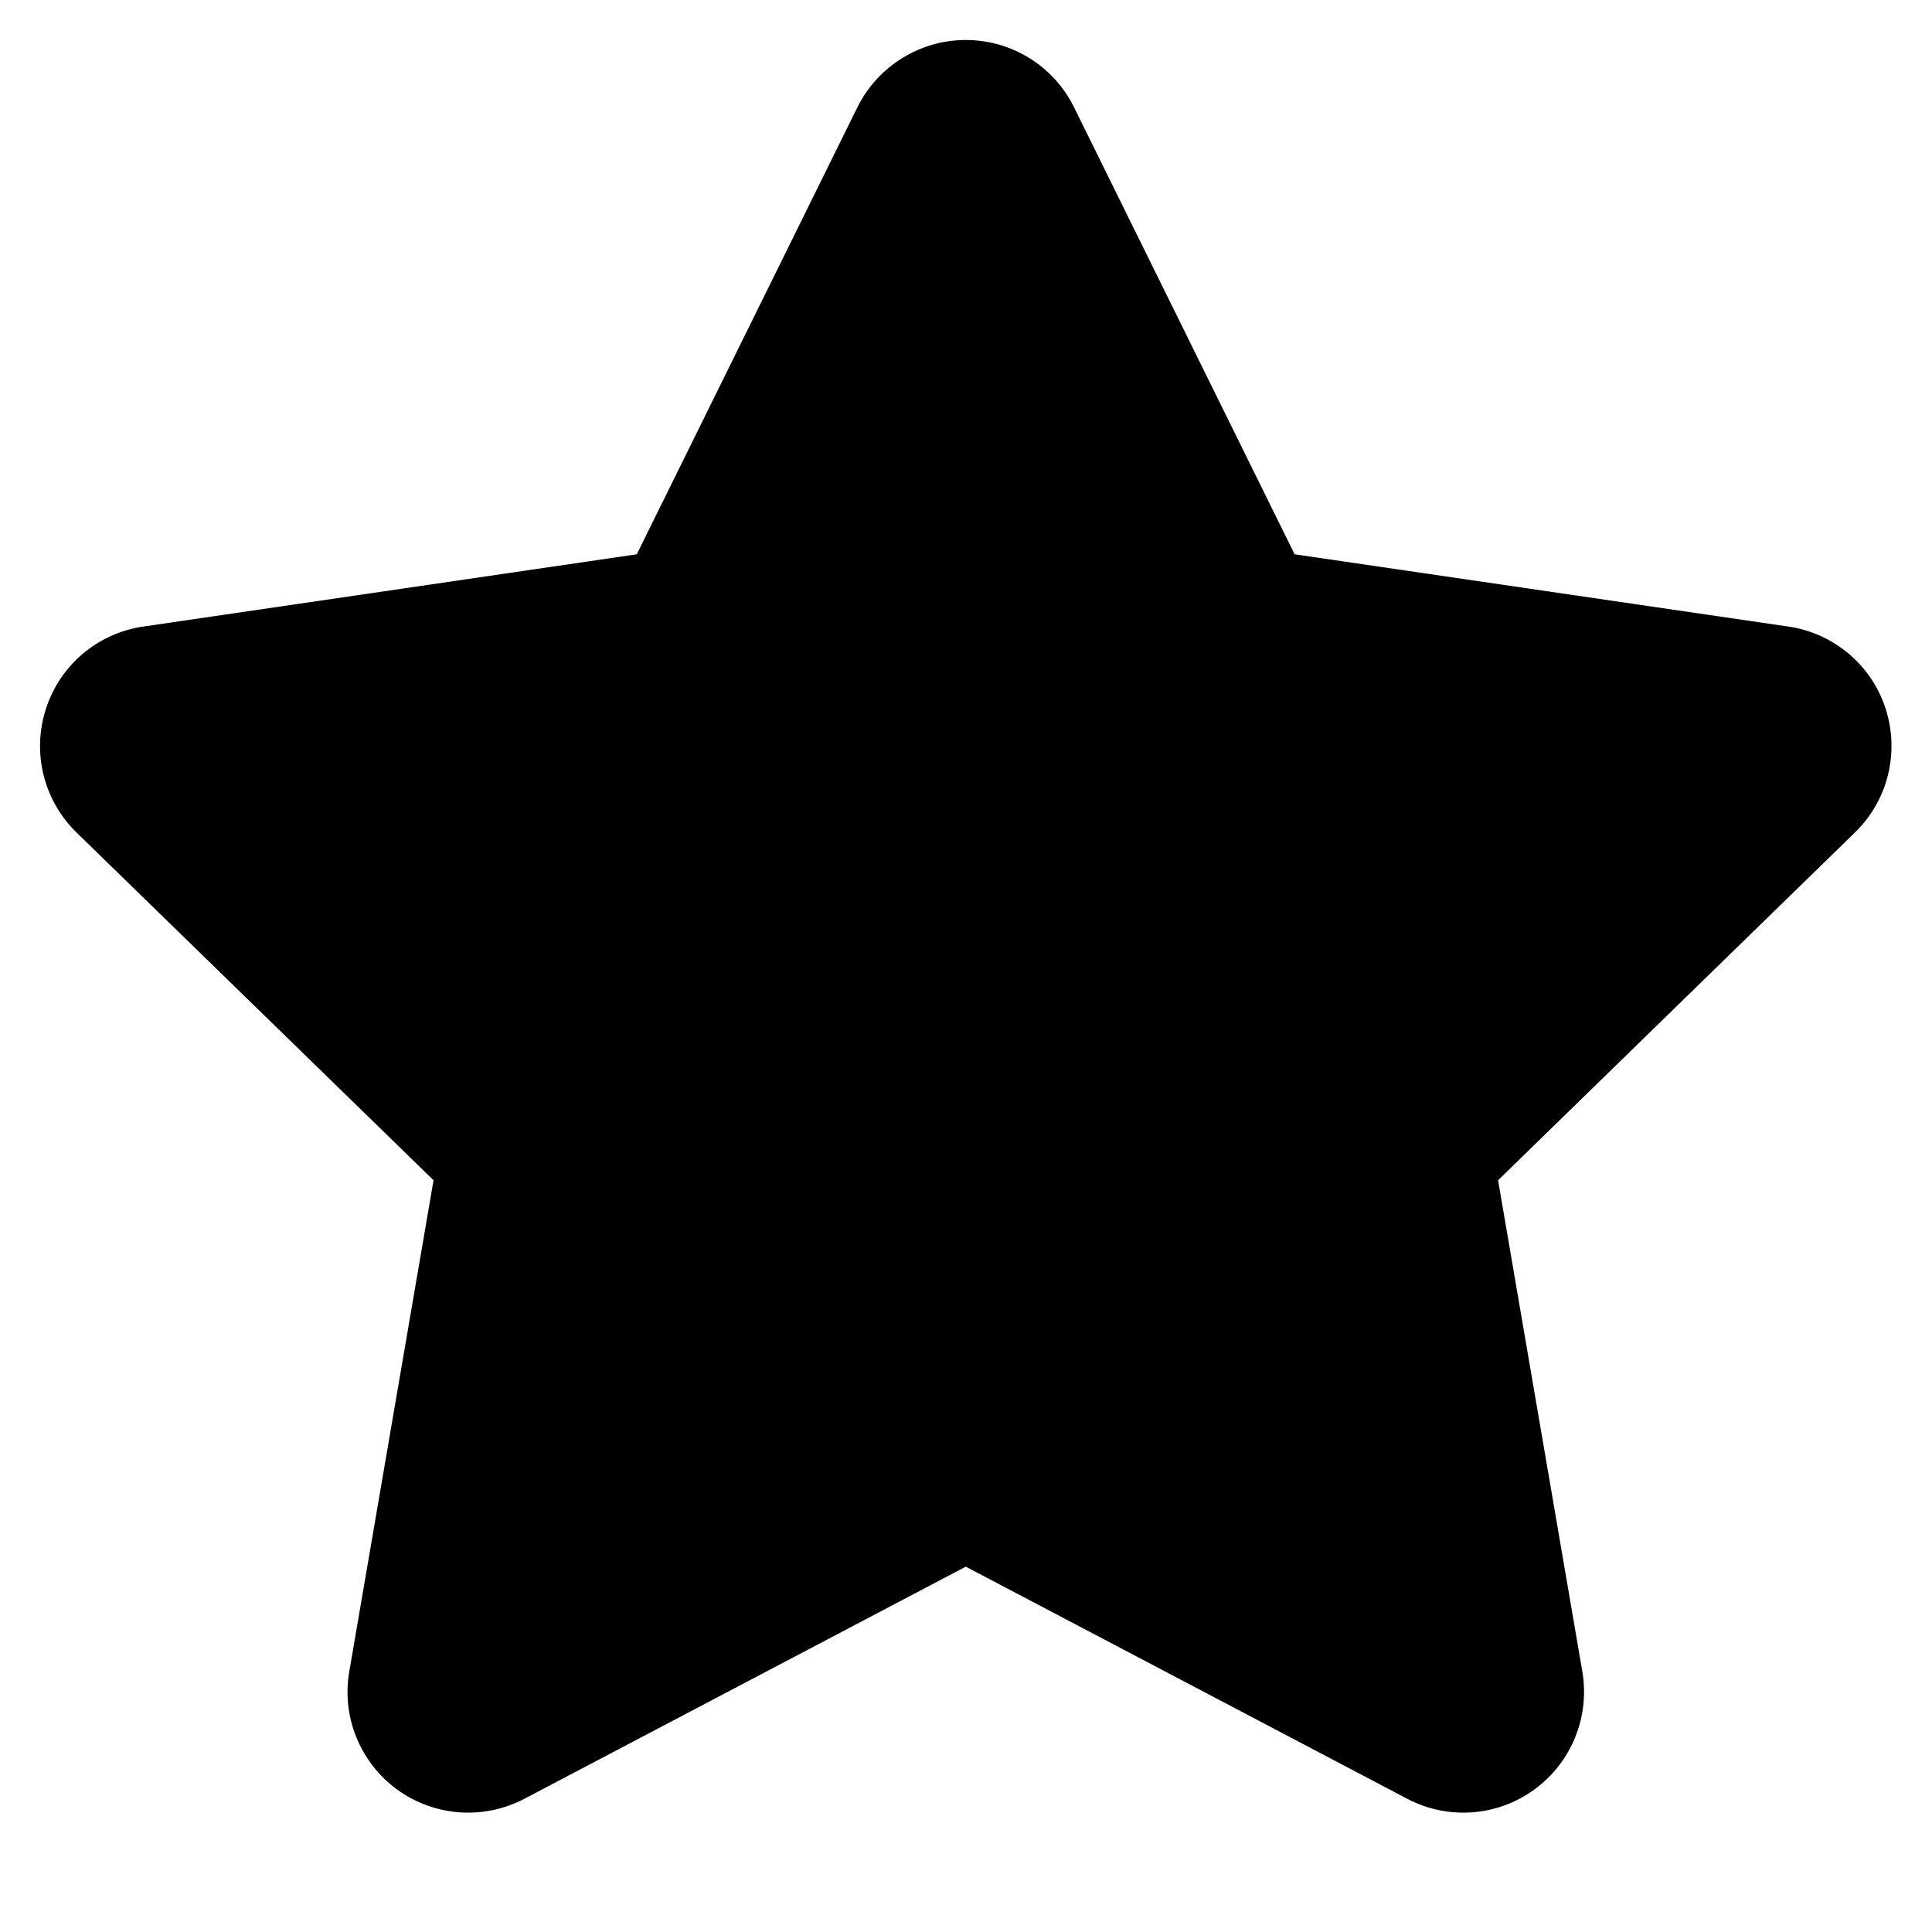 <svg width="10" height="10" viewBox="0 0 10 10" fill="none" xmlns="http://www.w3.org/2000/svg">
<g clip-path="url(#clip0_2007_235)">
<path d="M5.559 0.555C5.454 0.342 5.237 0.207 4.999 0.207C4.761 0.207 4.544 0.342 4.438 0.555L3.296 2.869L0.742 3.243C0.506 3.277 0.311 3.442 0.238 3.668C0.164 3.895 0.226 4.143 0.396 4.309L2.244 6.109L1.808 8.651C1.767 8.886 1.864 9.123 2.056 9.263C2.249 9.403 2.504 9.421 2.715 9.31L4.999 8.109L7.283 9.31C7.493 9.421 7.749 9.403 7.941 9.263C8.134 9.123 8.23 8.886 8.19 8.651L7.754 6.109L9.601 4.309C9.772 4.143 9.833 3.895 9.76 3.668C9.687 3.442 9.491 3.277 9.256 3.243L6.701 2.869L5.559 0.555Z" fill="black"/>
</g>
<defs>
<clipPath id="clip0_2007_235">
<rect width="10" height="10" fill="white"/>
</clipPath>
</defs>
</svg>
